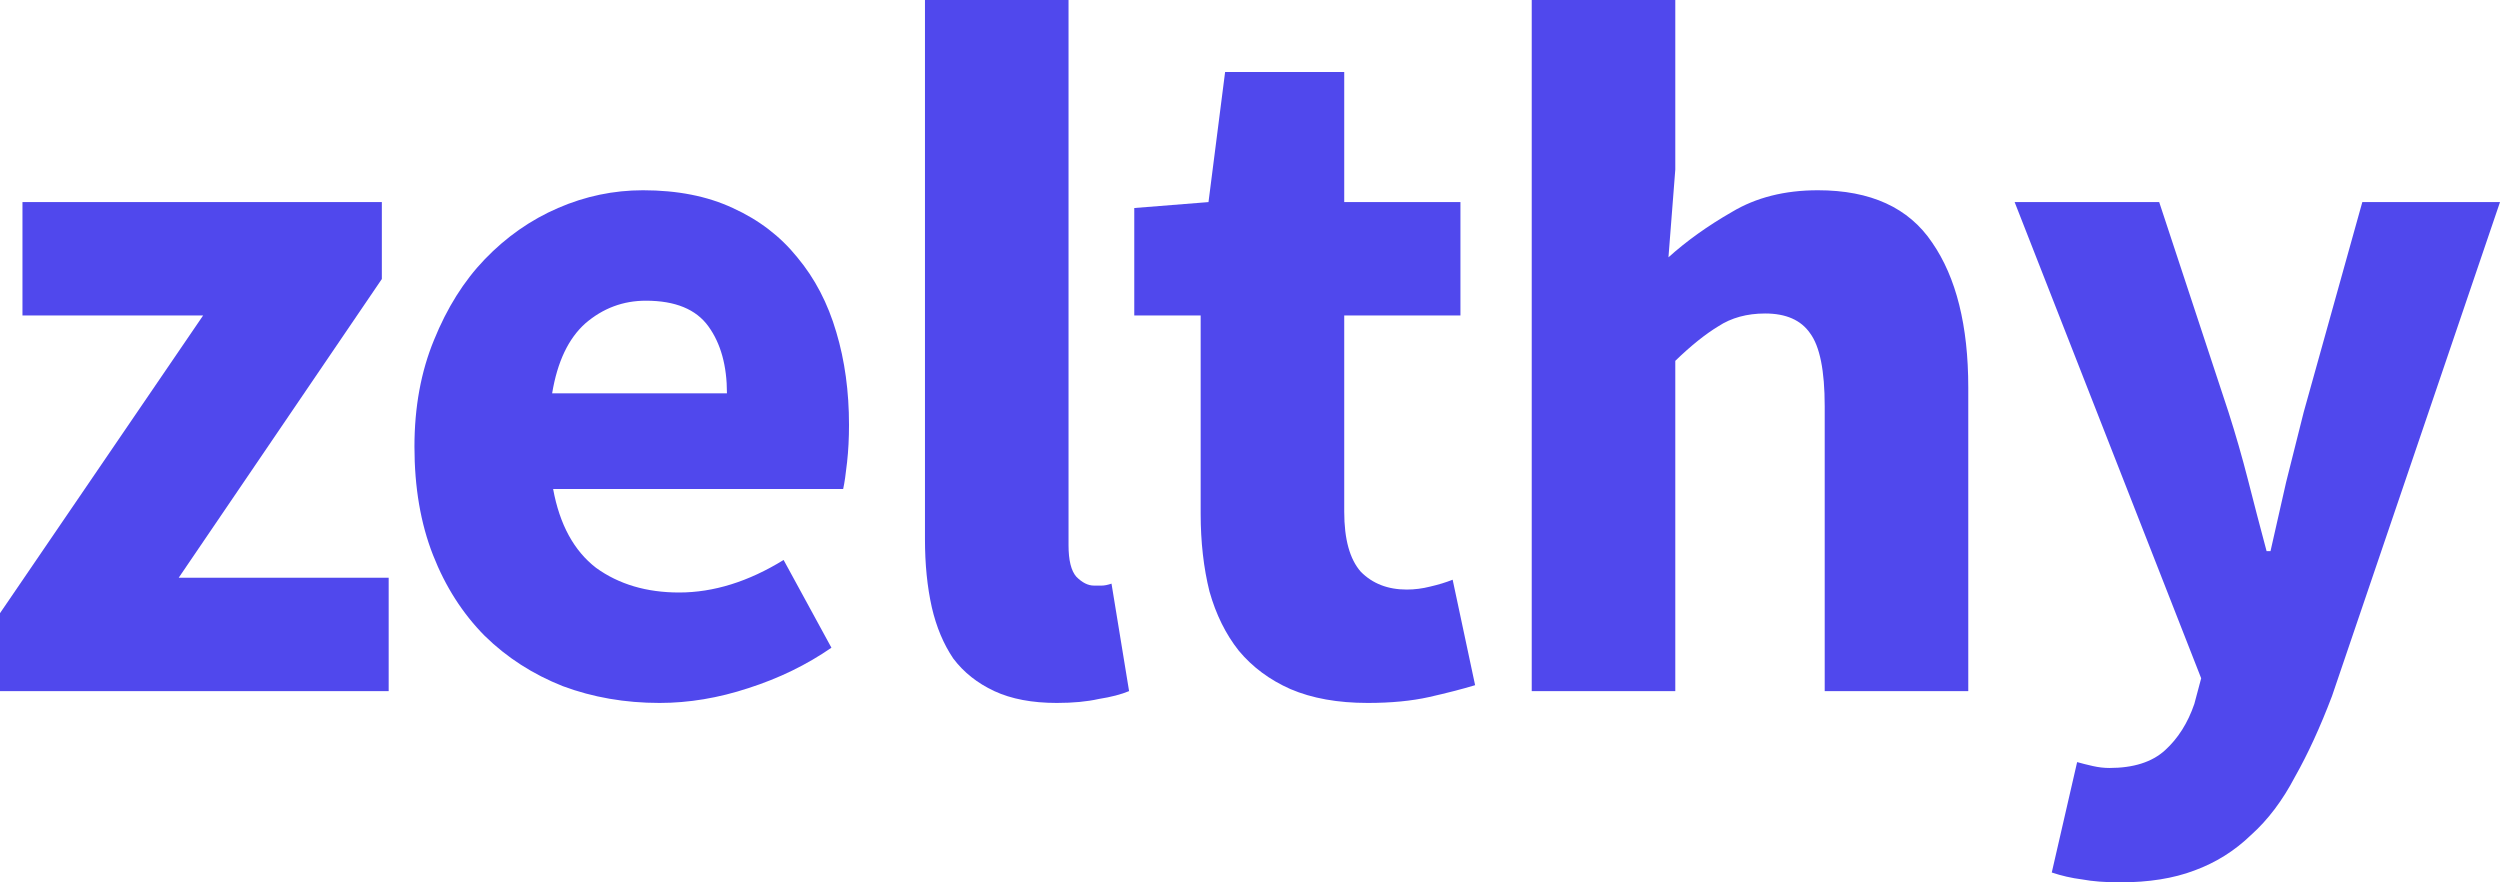 <svg width="68" height="24" viewBox="0 0 68 24" fill="none" xmlns="http://www.w3.org/2000/svg">
<path d="M0 18.798V16.679L5.525 8.581H0.611V5.497H10.386V7.589L4.861 15.714H10.572V18.798H0Z" fill="#5048ED"/>
<path d="M17.94 19.12C17.002 19.12 16.125 18.968 15.31 18.664C14.496 18.342 13.787 17.886 13.185 17.296C12.583 16.688 12.114 15.955 11.778 15.097C11.441 14.239 11.273 13.256 11.273 12.148C11.273 11.075 11.45 10.11 11.804 9.251C12.158 8.375 12.619 7.642 13.185 7.053C13.77 6.445 14.434 5.98 15.178 5.658C15.921 5.336 16.692 5.175 17.489 5.175C18.427 5.175 19.242 5.336 19.932 5.658C20.641 5.98 21.225 6.427 21.686 6.999C22.164 7.571 22.518 8.25 22.748 9.037C22.978 9.806 23.093 10.646 23.093 11.557C23.093 11.915 23.076 12.255 23.04 12.576C23.005 12.898 22.97 13.14 22.934 13.301H15.045C15.222 14.266 15.611 14.981 16.214 15.446C16.833 15.893 17.586 16.116 18.471 16.116C19.41 16.116 20.357 15.821 21.314 15.231L22.615 17.618C21.942 18.083 21.19 18.449 20.357 18.717C19.543 18.985 18.737 19.12 17.94 19.12ZM15.018 10.699H19.773C19.773 9.949 19.605 9.341 19.268 8.876C18.932 8.411 18.365 8.179 17.568 8.179C16.948 8.179 16.4 8.384 15.921 8.796C15.461 9.207 15.16 9.841 15.018 10.699Z" fill="#5048ED"/>
<path d="M28.745 19.12C28.072 19.12 27.506 19.012 27.045 18.798C26.585 18.583 26.213 18.288 25.93 17.913C25.664 17.52 25.469 17.055 25.345 16.518C25.221 15.964 25.159 15.348 25.159 14.668V0H29.064V14.829C29.064 15.24 29.135 15.526 29.276 15.687C29.436 15.848 29.595 15.928 29.755 15.928C29.843 15.928 29.914 15.928 29.967 15.928C30.038 15.928 30.126 15.911 30.233 15.875L30.711 18.798C30.498 18.887 30.224 18.959 29.887 19.012C29.569 19.084 29.188 19.12 28.745 19.12Z" fill="#5048ED"/>
<path d="M37.201 19.12C36.386 19.12 35.687 18.994 35.102 18.744C34.536 18.494 34.066 18.145 33.694 17.698C33.34 17.251 33.075 16.715 32.898 16.089C32.738 15.446 32.658 14.74 32.658 13.971V8.581H30.852V5.658L32.871 5.497L33.323 1.958H36.563V5.497H39.724V8.581H36.563V13.917C36.563 14.668 36.714 15.213 37.015 15.553C37.334 15.875 37.75 16.036 38.263 16.036C38.476 16.036 38.688 16.009 38.901 15.955C39.131 15.902 39.335 15.839 39.512 15.768L40.123 18.637C39.769 18.744 39.352 18.851 38.874 18.959C38.396 19.066 37.838 19.12 37.201 19.12Z" fill="#5048ED"/>
<path d="M41.663 18.798V0H45.568V4.612L45.382 6.999C45.878 6.552 46.454 6.141 47.109 5.765C47.764 5.372 48.543 5.175 49.446 5.175C50.881 5.175 51.917 5.649 52.554 6.597C53.209 7.544 53.537 8.858 53.537 10.539V18.798H49.632V11.048C49.632 10.083 49.499 9.421 49.234 9.064C48.986 8.706 48.579 8.527 48.012 8.527C47.516 8.527 47.091 8.644 46.737 8.876C46.383 9.091 45.993 9.403 45.568 9.815V18.798H41.663Z" fill="#5048ED"/>
<path d="M57.667 24C57.26 24 56.914 23.973 56.631 23.92C56.348 23.884 56.073 23.821 55.808 23.732L56.498 20.729C56.622 20.764 56.764 20.8 56.923 20.836C57.083 20.872 57.233 20.889 57.375 20.889C58.03 20.889 58.535 20.729 58.889 20.407C59.243 20.085 59.509 19.665 59.686 19.146L59.872 18.449L54.798 5.497H58.73L60.615 11.209C60.81 11.817 60.987 12.434 61.147 13.059C61.306 13.685 61.474 14.329 61.651 14.99H61.758C61.899 14.364 62.041 13.739 62.183 13.113C62.342 12.469 62.502 11.835 62.661 11.209L64.255 5.497H68L63.431 18.932C63.112 19.772 62.776 20.505 62.422 21.131C62.085 21.774 61.687 22.302 61.227 22.713C60.784 23.142 60.27 23.464 59.686 23.678C59.119 23.893 58.446 24 57.667 24Z" fill="#5048ED"/>
</svg>
